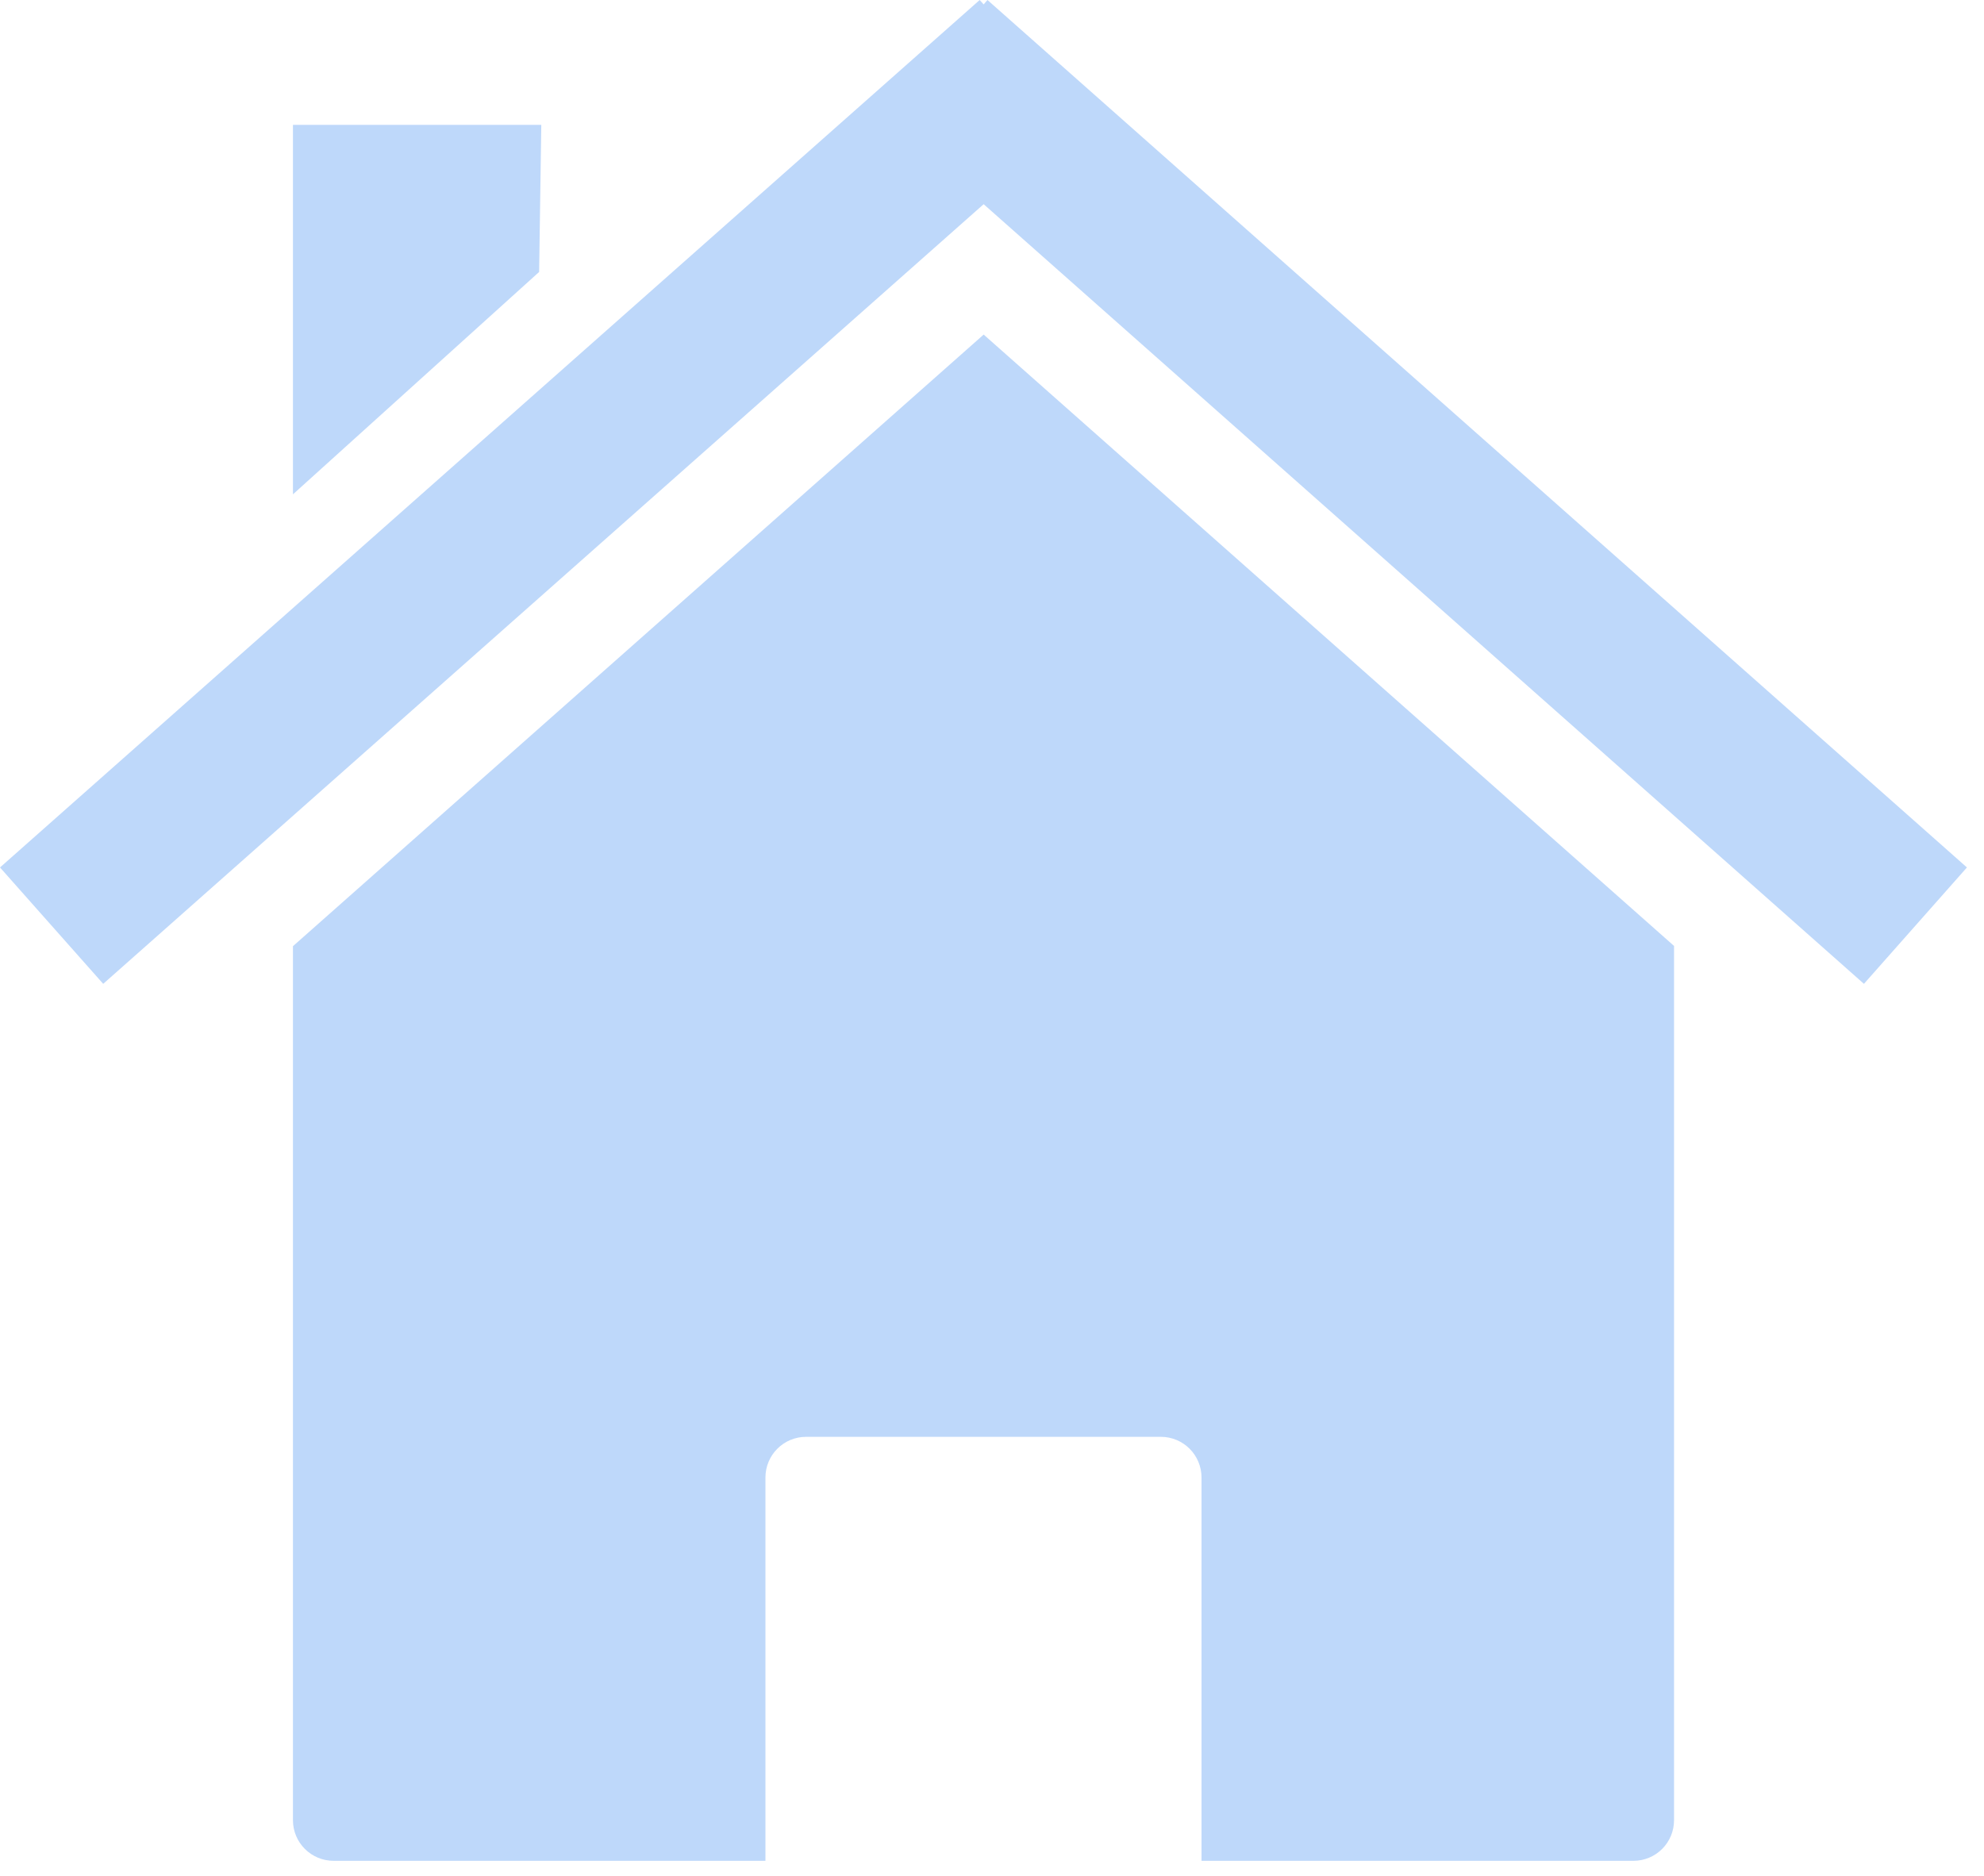 <?xml version="1.0" standalone="no"?><!DOCTYPE svg PUBLIC "-//W3C//DTD SVG 1.1//EN" "http://www.w3.org/Graphics/SVG/1.1/DTD/svg11.dtd"><svg width="33.844" height="32" viewBox="0 0 33.844 32" version="1.1" xmlns="http://www.w3.org/2000/svg" xmlns:xlink="http://www.w3.org/1999/xlink"><defs><style type="text/css"><![CDATA[
@font-face { font-family: ifont; src: url("//at.alicdn.com/t/font_1442373896_4754455.eot?#iefix") format("embedded-opentype"), url("//at.alicdn.com/t/font_1442373896_4754455.woff") format("woff"), url("//at.alicdn.com/t/font_1442373896_4754455.ttf") format("truetype"), url("//at.alicdn.com/t/font_1442373896_4754455.svg#ifont") format("svg"); }

]]></style></defs><g class="transform-group"><g transform="scale(0.031, 0.031)"><path d="M921.178 520.54zl-379.894-336.426-380.08 336.566 0 480.922c0 12.436 10.033 22.399 22.445 22.399l237.544 0 0-210.876c0-12.413 9.963-22.445 22.399-22.445l195.173 0c12.436 0 22.399 10.033 22.399 22.445l0 210.876 237.614 0c12.413 0 22.399-9.963 22.399-22.399l0-481.062zm-759.974 0.14zM539.091 0l-539.089 477.352 56.786 64.047 484.491-429.031 484.398 429.031 56.674-64.047-538.972-477.352-2.1 2.427-2.193-2.427zM161.204 68.713l136.656 0-1.19 80.939-135.466 122.377 0-203.316z" fill="#bed8fa"></path></g></g></svg>